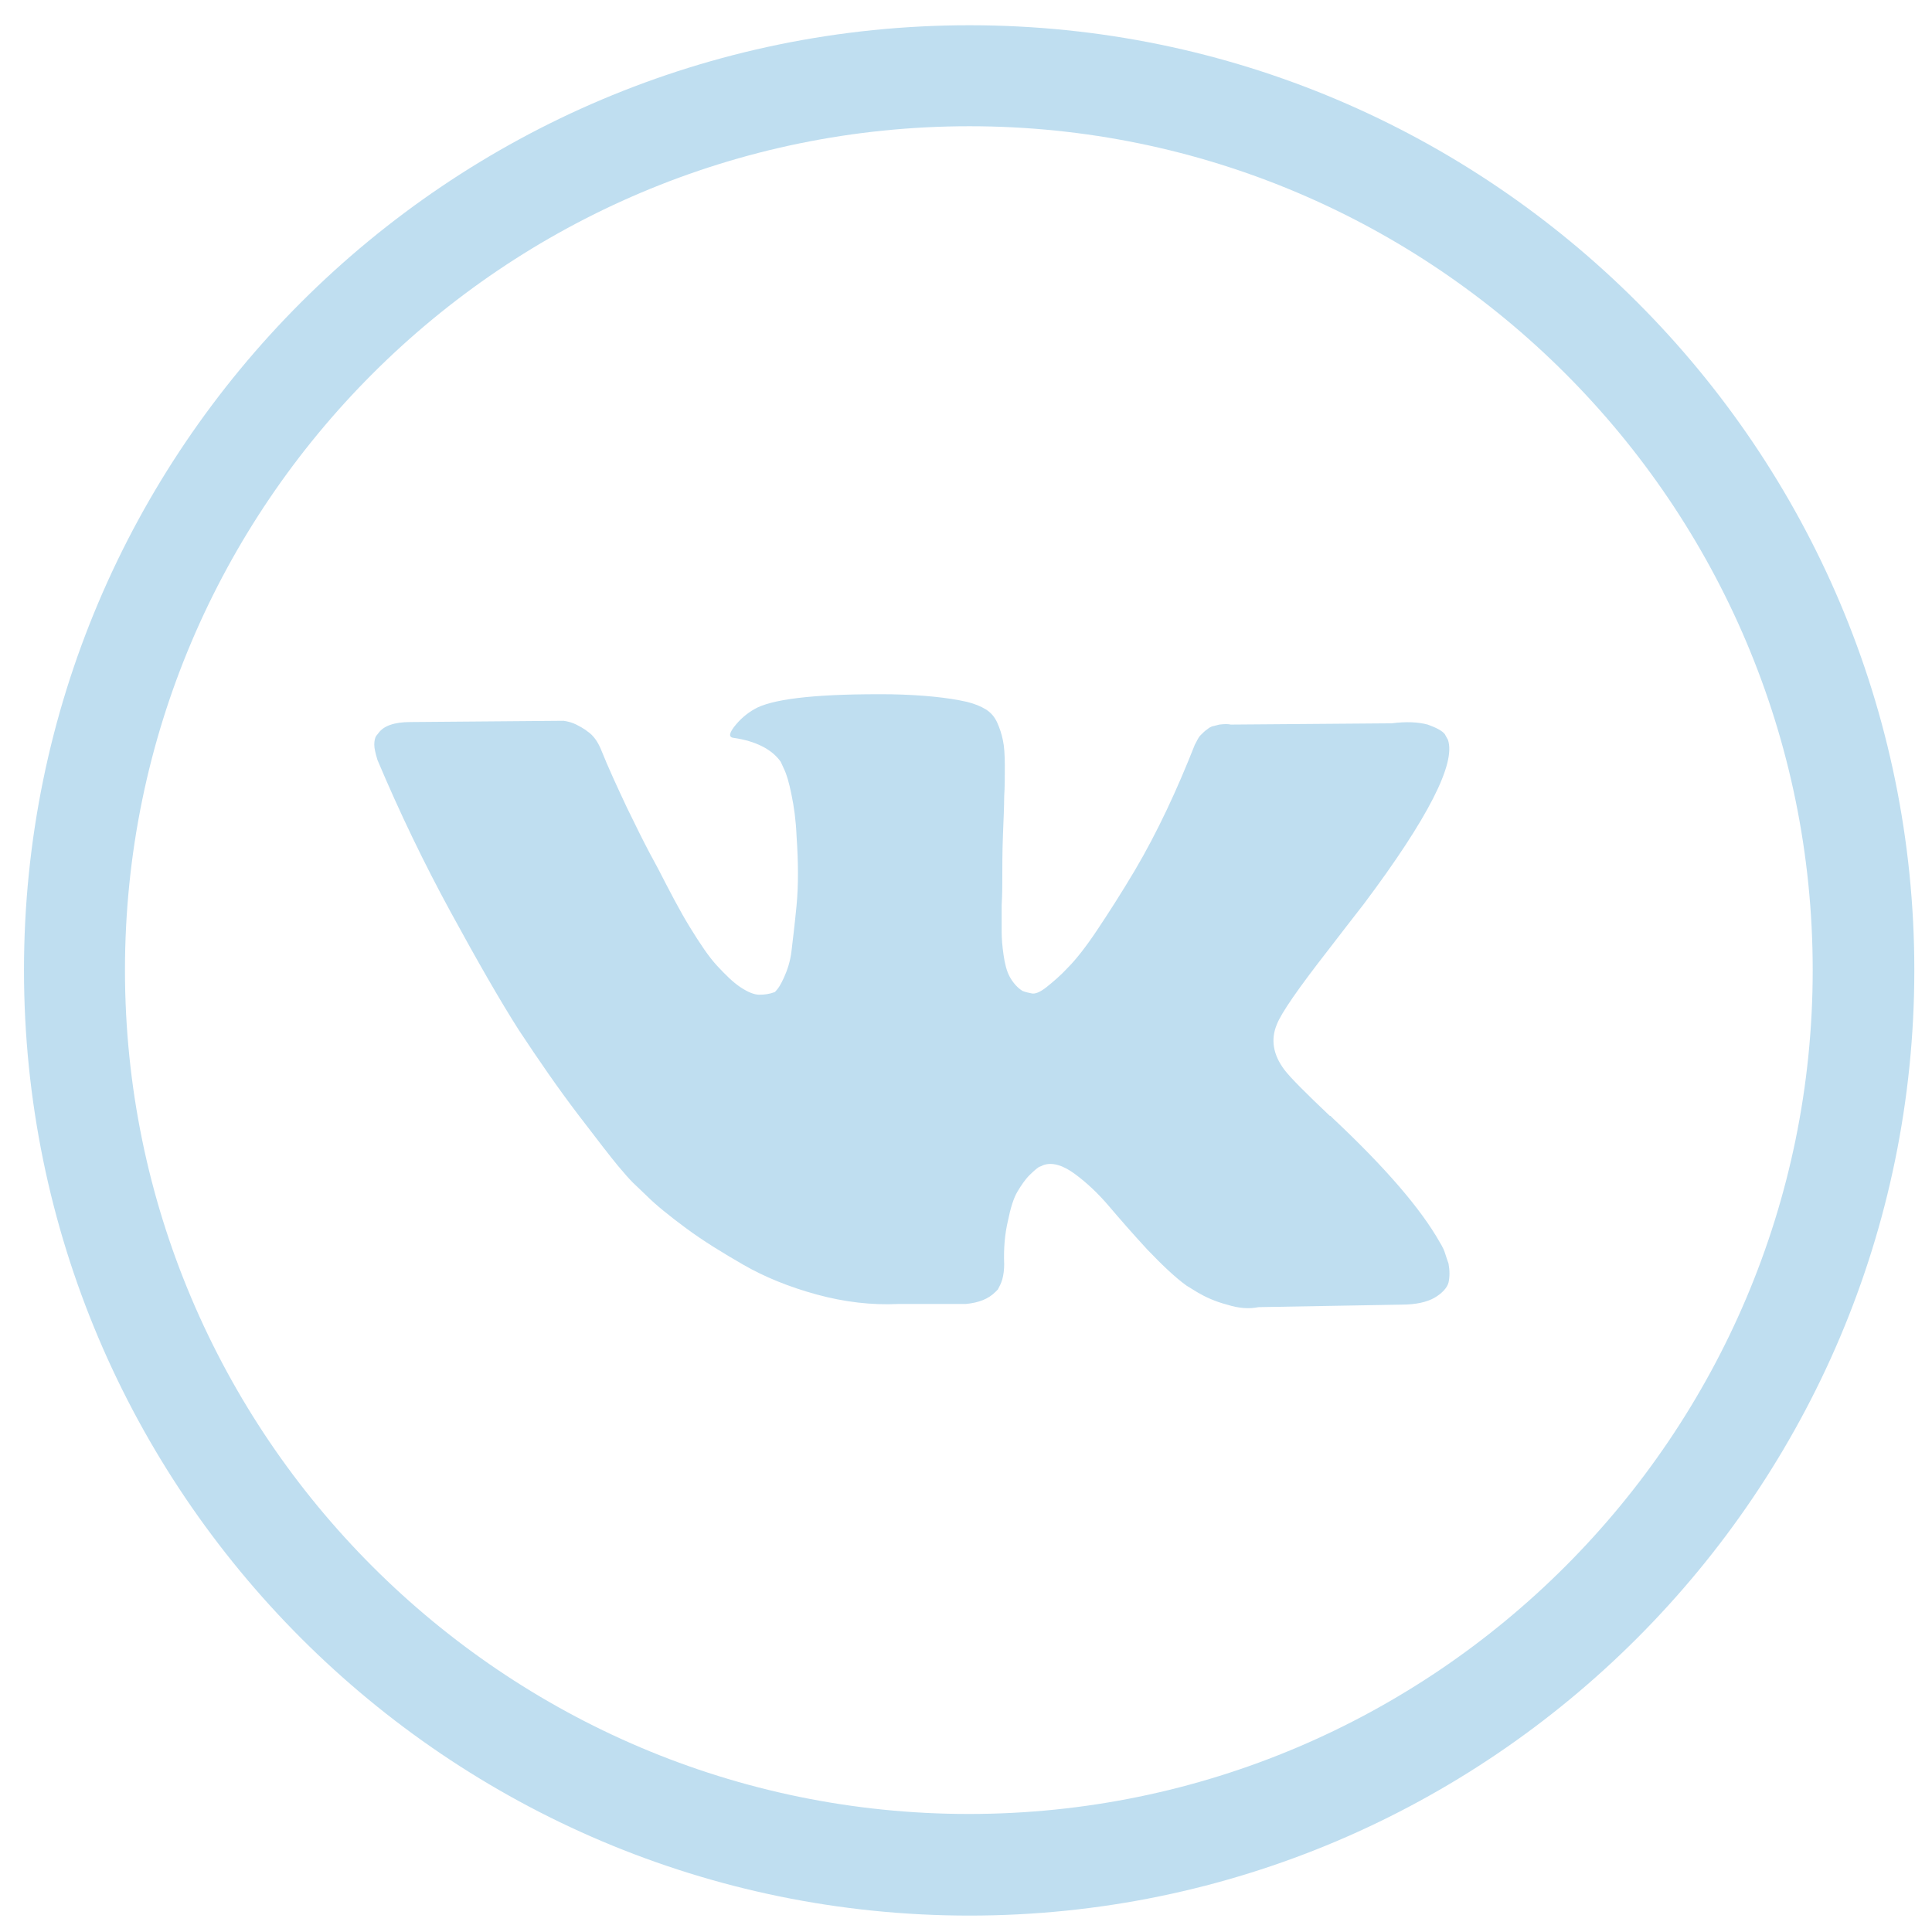 <?xml version="1.0" encoding="utf-8"?>
<!-- Generator: Adobe Illustrator 19.2.1, SVG Export Plug-In . SVG Version: 6.00 Build 0)  -->
<svg version="1.1" id="Capa_1" xmlns="http://www.w3.org/2000/svg" xmlns:xlink="http://www.w3.org/1999/xlink" x="0px" y="0px"
	 viewBox="0 0 306.1 306.1" style="enable-background:new 0 0 306.1 306.1;" xml:space="preserve">
<style type="text/css">
	.st0{fill:#bfdef0;}
</style>
<g>
	<path class="st0" d="M228.7,197.9c-0.2-0.4-0.4-0.8-0.6-1.1c-3-5.3-8.6-11.8-16.9-19.6L211,177l-0.1-0.1l-0.1-0.1h-0.1
		c-3.8-3.6-6.2-6-7.2-7.3c-1.8-2.4-2.2-4.8-1.2-7.2c0.7-1.8,3.4-5.7,8-11.6c2.4-3.1,4.3-5.6,5.8-7.5c10.2-13.6,14.6-22.3,13.3-26
		l-0.5-0.9c-0.4-0.5-1.3-1-2.7-1.5c-1.5-0.4-3.4-0.5-5.7-0.2l-25.5,0.2c-0.4-0.1-1-0.1-1.8,0c-0.8,0.2-1.2,0.3-1.2,0.3l-0.4,0.2
		l-0.4,0.3c-0.3,0.2-0.6,0.5-1,0.9c-0.4,0.4-0.6,1-0.9,1.5c-2.8,7.1-5.9,13.8-9.5,19.9c-2.2,3.7-4.2,6.8-6,9.5
		c-1.8,2.7-3.4,4.7-4.6,5.9c-1.2,1.3-2.4,2.3-3.4,3.1c-1,0.8-1.8,1.1-2.3,1c-0.5-0.1-1-0.2-1.5-0.4c-0.8-0.5-1.5-1.3-2-2.2
		c-0.5-0.9-0.8-2.1-1-3.5c-0.2-1.4-0.3-2.6-0.3-3.6c0-1,0-2.4,0-4.3c0.1-1.8,0.1-3.1,0.1-3.7c0-2.2,0-4.7,0.1-7.3
		c0.1-2.6,0.2-4.7,0.2-6.2c0.1-1.5,0.1-3.2,0.1-4.9c0-1.7-0.1-3.1-0.3-4c-0.2-1-0.5-1.9-0.9-2.8c-0.4-0.9-1-1.6-1.8-2.1
		c-0.8-0.5-1.8-0.9-3-1.2c-3.1-0.7-7.1-1.1-12-1.2c-11-0.1-18,0.6-21.2,2.1c-1.2,0.6-2.4,1.5-3.4,2.7c-1.1,1.3-1.2,2-0.4,2.1
		c3.5,0.5,6.1,1.8,7.5,3.8l0.5,1.1c0.4,0.8,0.8,2.1,1.2,4.1c0.4,1.9,0.7,4.1,0.8,6.5c0.3,4.3,0.3,8,0,11.1c-0.3,3.1-0.6,5.5-0.8,7.2
		s-0.7,3.1-1.2,4.2c-0.5,1.1-0.9,1.7-1.1,1.9c-0.2,0.2-0.3,0.4-0.4,0.4c-0.8,0.3-1.6,0.4-2.4,0.4c-0.8,0-1.8-0.4-3-1.2
		c-1.2-0.8-2.4-2-3.7-3.4c-1.3-1.4-2.7-3.5-4.3-6.1c-1.6-2.6-3.2-5.7-5-9.2l-1.4-2.6c-0.9-1.7-2.1-4.1-3.6-7.2
		c-1.5-3.2-2.9-6.2-4.1-9.2c-0.5-1.2-1.2-2.2-2.1-2.8l-0.4-0.3c-0.3-0.2-0.8-0.5-1.4-0.8c-0.6-0.3-1.3-0.5-2-0.6l-24.3,0.2
		c-2.5,0-4.2,0.6-5,1.7l-0.4,0.5c-0.2,0.3-0.3,0.8-0.3,1.4c0,0.6,0.2,1.4,0.5,2.4c3.5,8.3,7.4,16.4,11.6,24.1
		c4.2,7.7,7.8,14,10.8,18.7c3.1,4.7,6.2,9.2,9.4,13.4c3.2,4.2,5.3,6.9,6.3,8.1c1,1.2,1.8,2.1,2.4,2.7l2.2,2.1
		c1.4,1.4,3.5,3.1,6.2,5.1c2.7,2,5.8,3.9,9.1,5.8c3.3,1.9,7.2,3.5,11.6,4.7c4.4,1.2,8.7,1.7,12.9,1.5H153c2.1-0.2,3.6-0.8,4.7-1.9
		l0.4-0.4c0.2-0.4,0.5-0.9,0.7-1.6c0.2-0.7,0.3-1.6,0.3-2.4c-0.1-2.5,0.1-4.8,0.6-6.9c0.4-2,0.9-3.6,1.5-4.6c0.6-1,1.2-1.9,1.9-2.6
		c0.7-0.7,1.2-1.1,1.5-1.3c0.3-0.1,0.5-0.2,0.7-0.3c1.4-0.5,3.1,0,5,1.4c1.9,1.4,3.7,3.1,5.4,5.1c1.7,2,3.7,4.3,6.1,6.9
		c2.4,2.5,4.4,4.4,6.2,5.7l1.8,1.1c1.2,0.7,2.7,1.4,4.6,1.9c1.9,0.6,3.5,0.7,5,0.4l22.7-0.4c2.2,0,4-0.4,5.2-1.1
		c1.2-0.7,2-1.6,2.2-2.4c0.2-0.9,0.2-1.9,0-3C229.1,199.1,228.9,198.3,228.7,197.9z"/>
</g>
<g>
	<path class="st0" d="M153.6,303.5C71,303.5,3.8,236.3,3.8,153.7S71,4,153.6,4s149.7,67.2,149.7,149.7S236.1,303.5,153.6,303.5z
		 M153.6,20C79.8,20,19.8,80,19.8,153.7s60,133.7,133.7,133.7s133.7-60,133.7-133.7S227.3,20,153.6,20z"/>
</g>
</svg>
